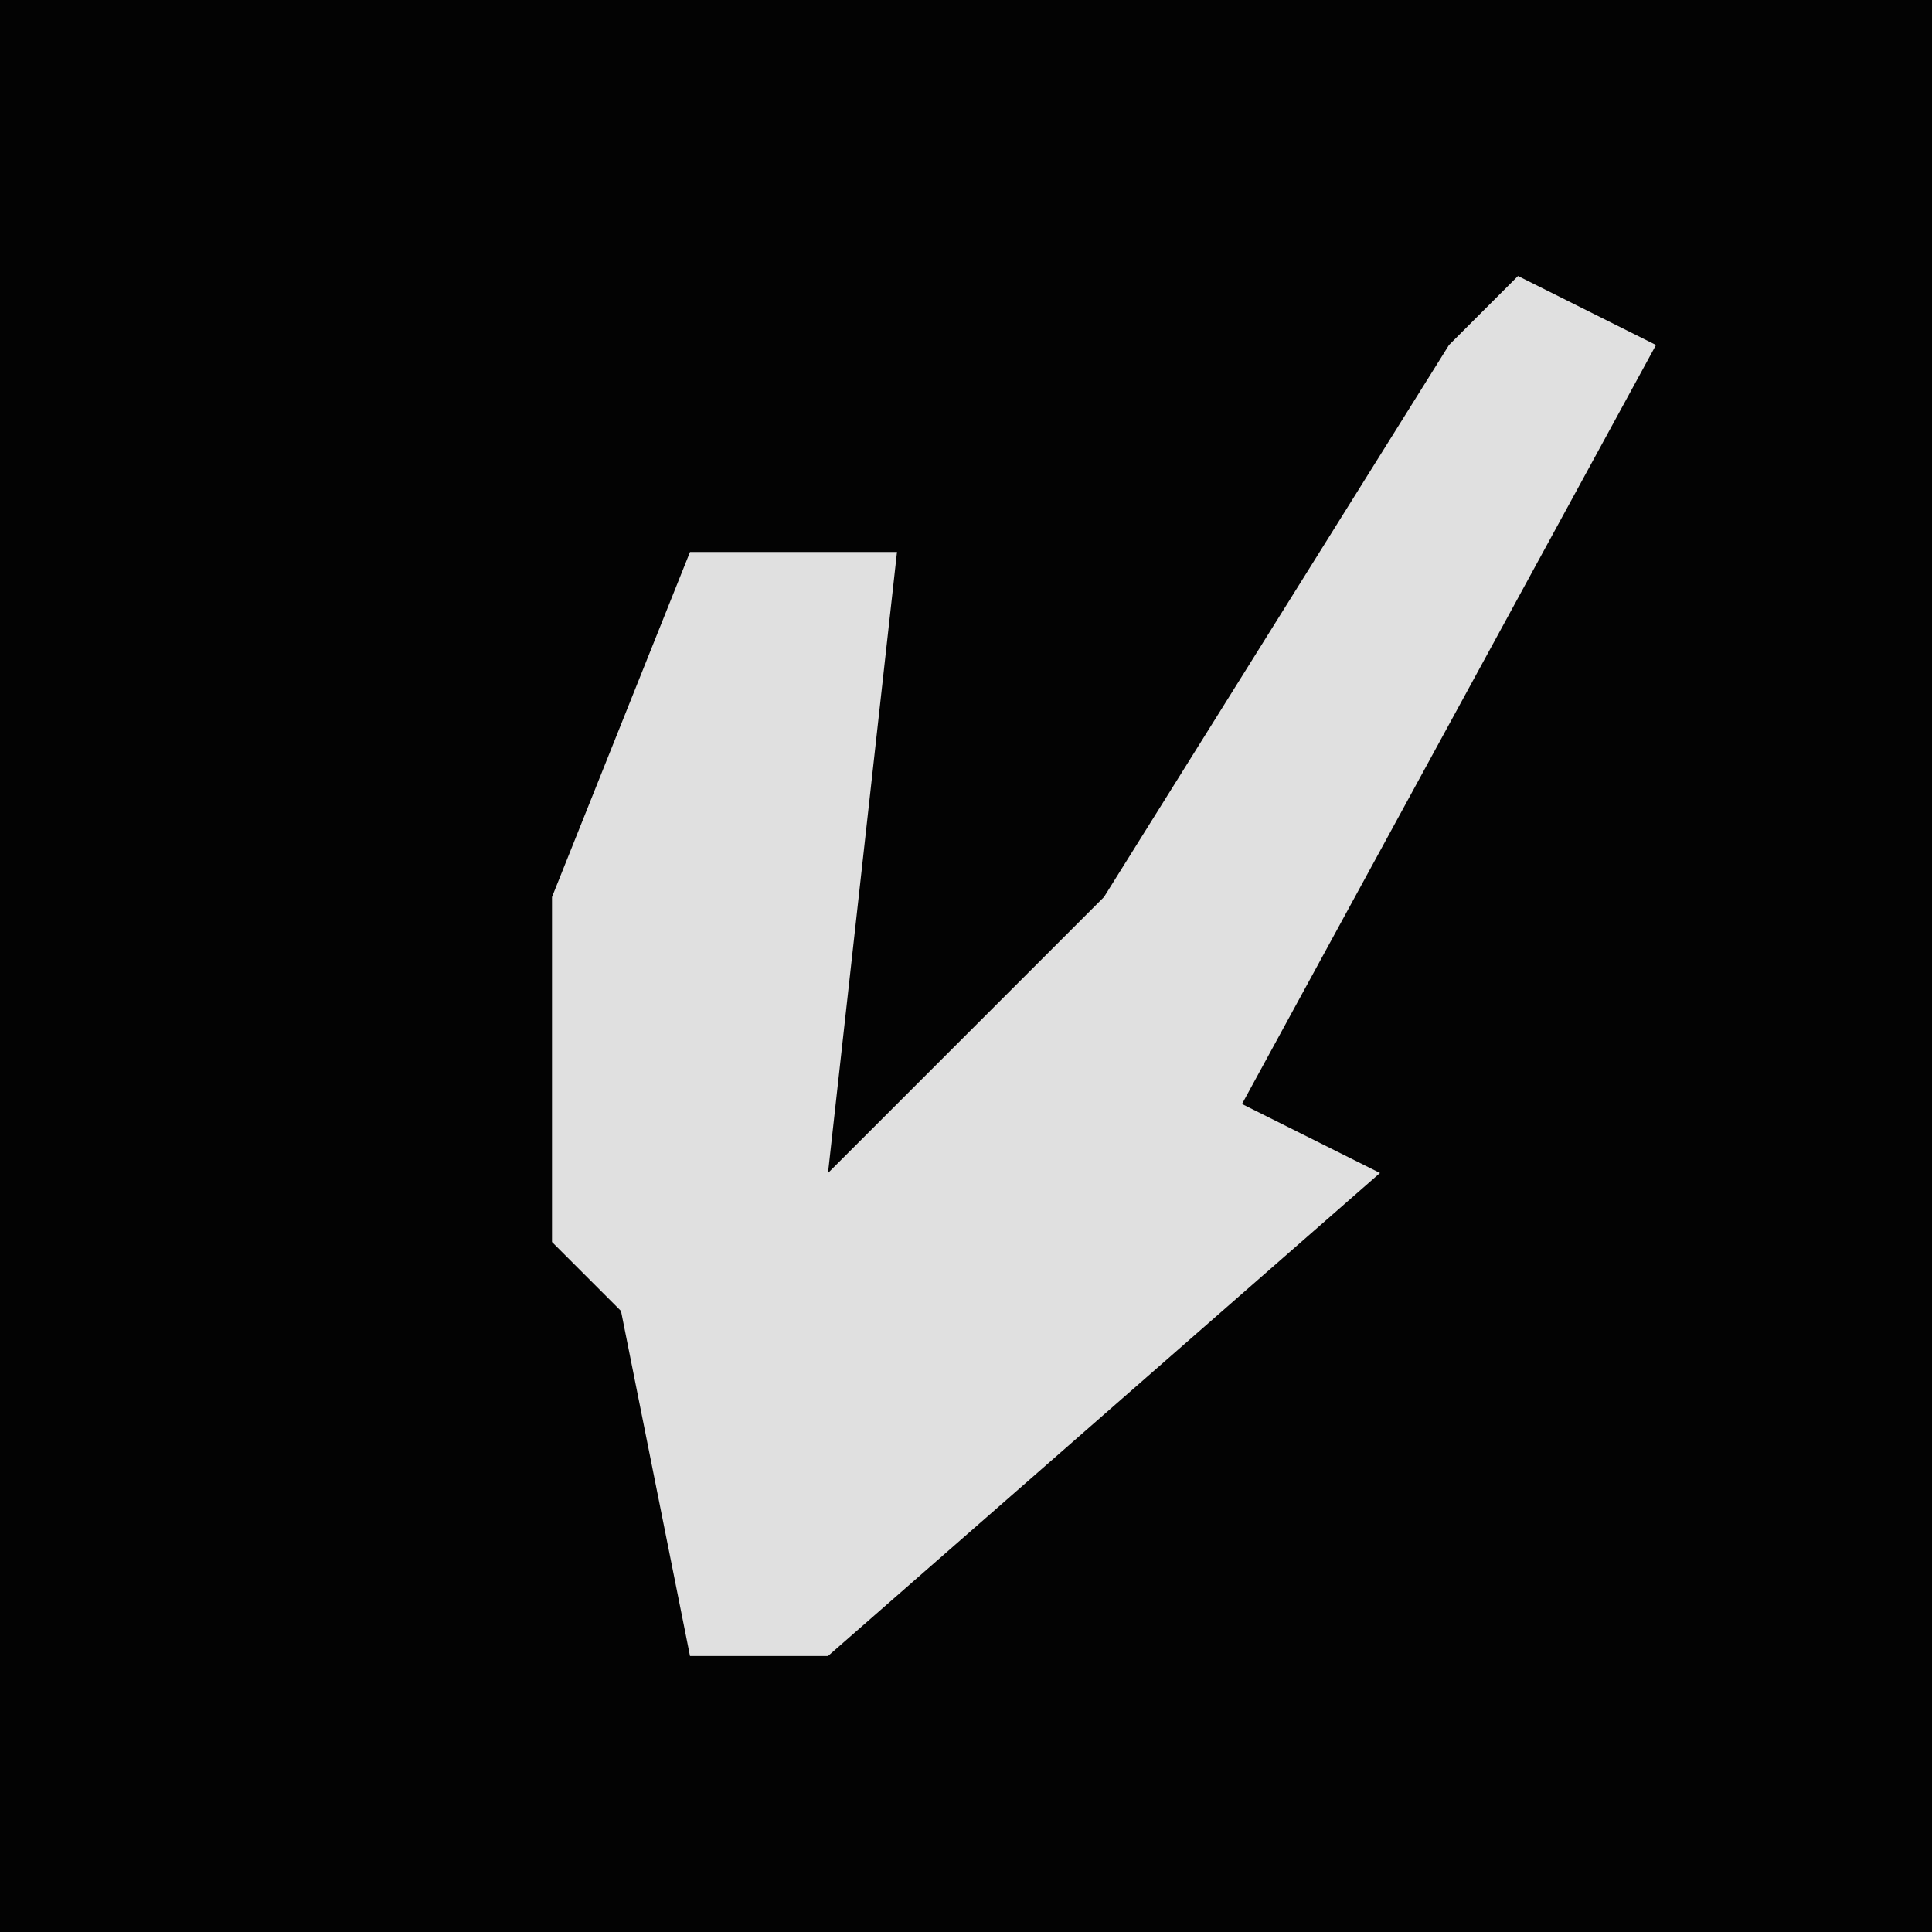 <?xml version="1.0" encoding="UTF-8"?>
<svg version="1.1" xmlns="http://www.w3.org/2000/svg" width="28" height="28">
<path d="M0,0 L28,0 L28,28 L0,28 Z " fill="#030303" transform="translate(0,0)"/>
<path d="M0,0 L2,1 L-4,12 L-2,13 L-10,20 L-12,20 L-13,15 L-14,14 L-14,9 L-12,4 L-9,4 L-10,13 L-6,9 L-1,1 Z " fill="#E0E0E0" transform="translate(22,4)"/>
</svg>
